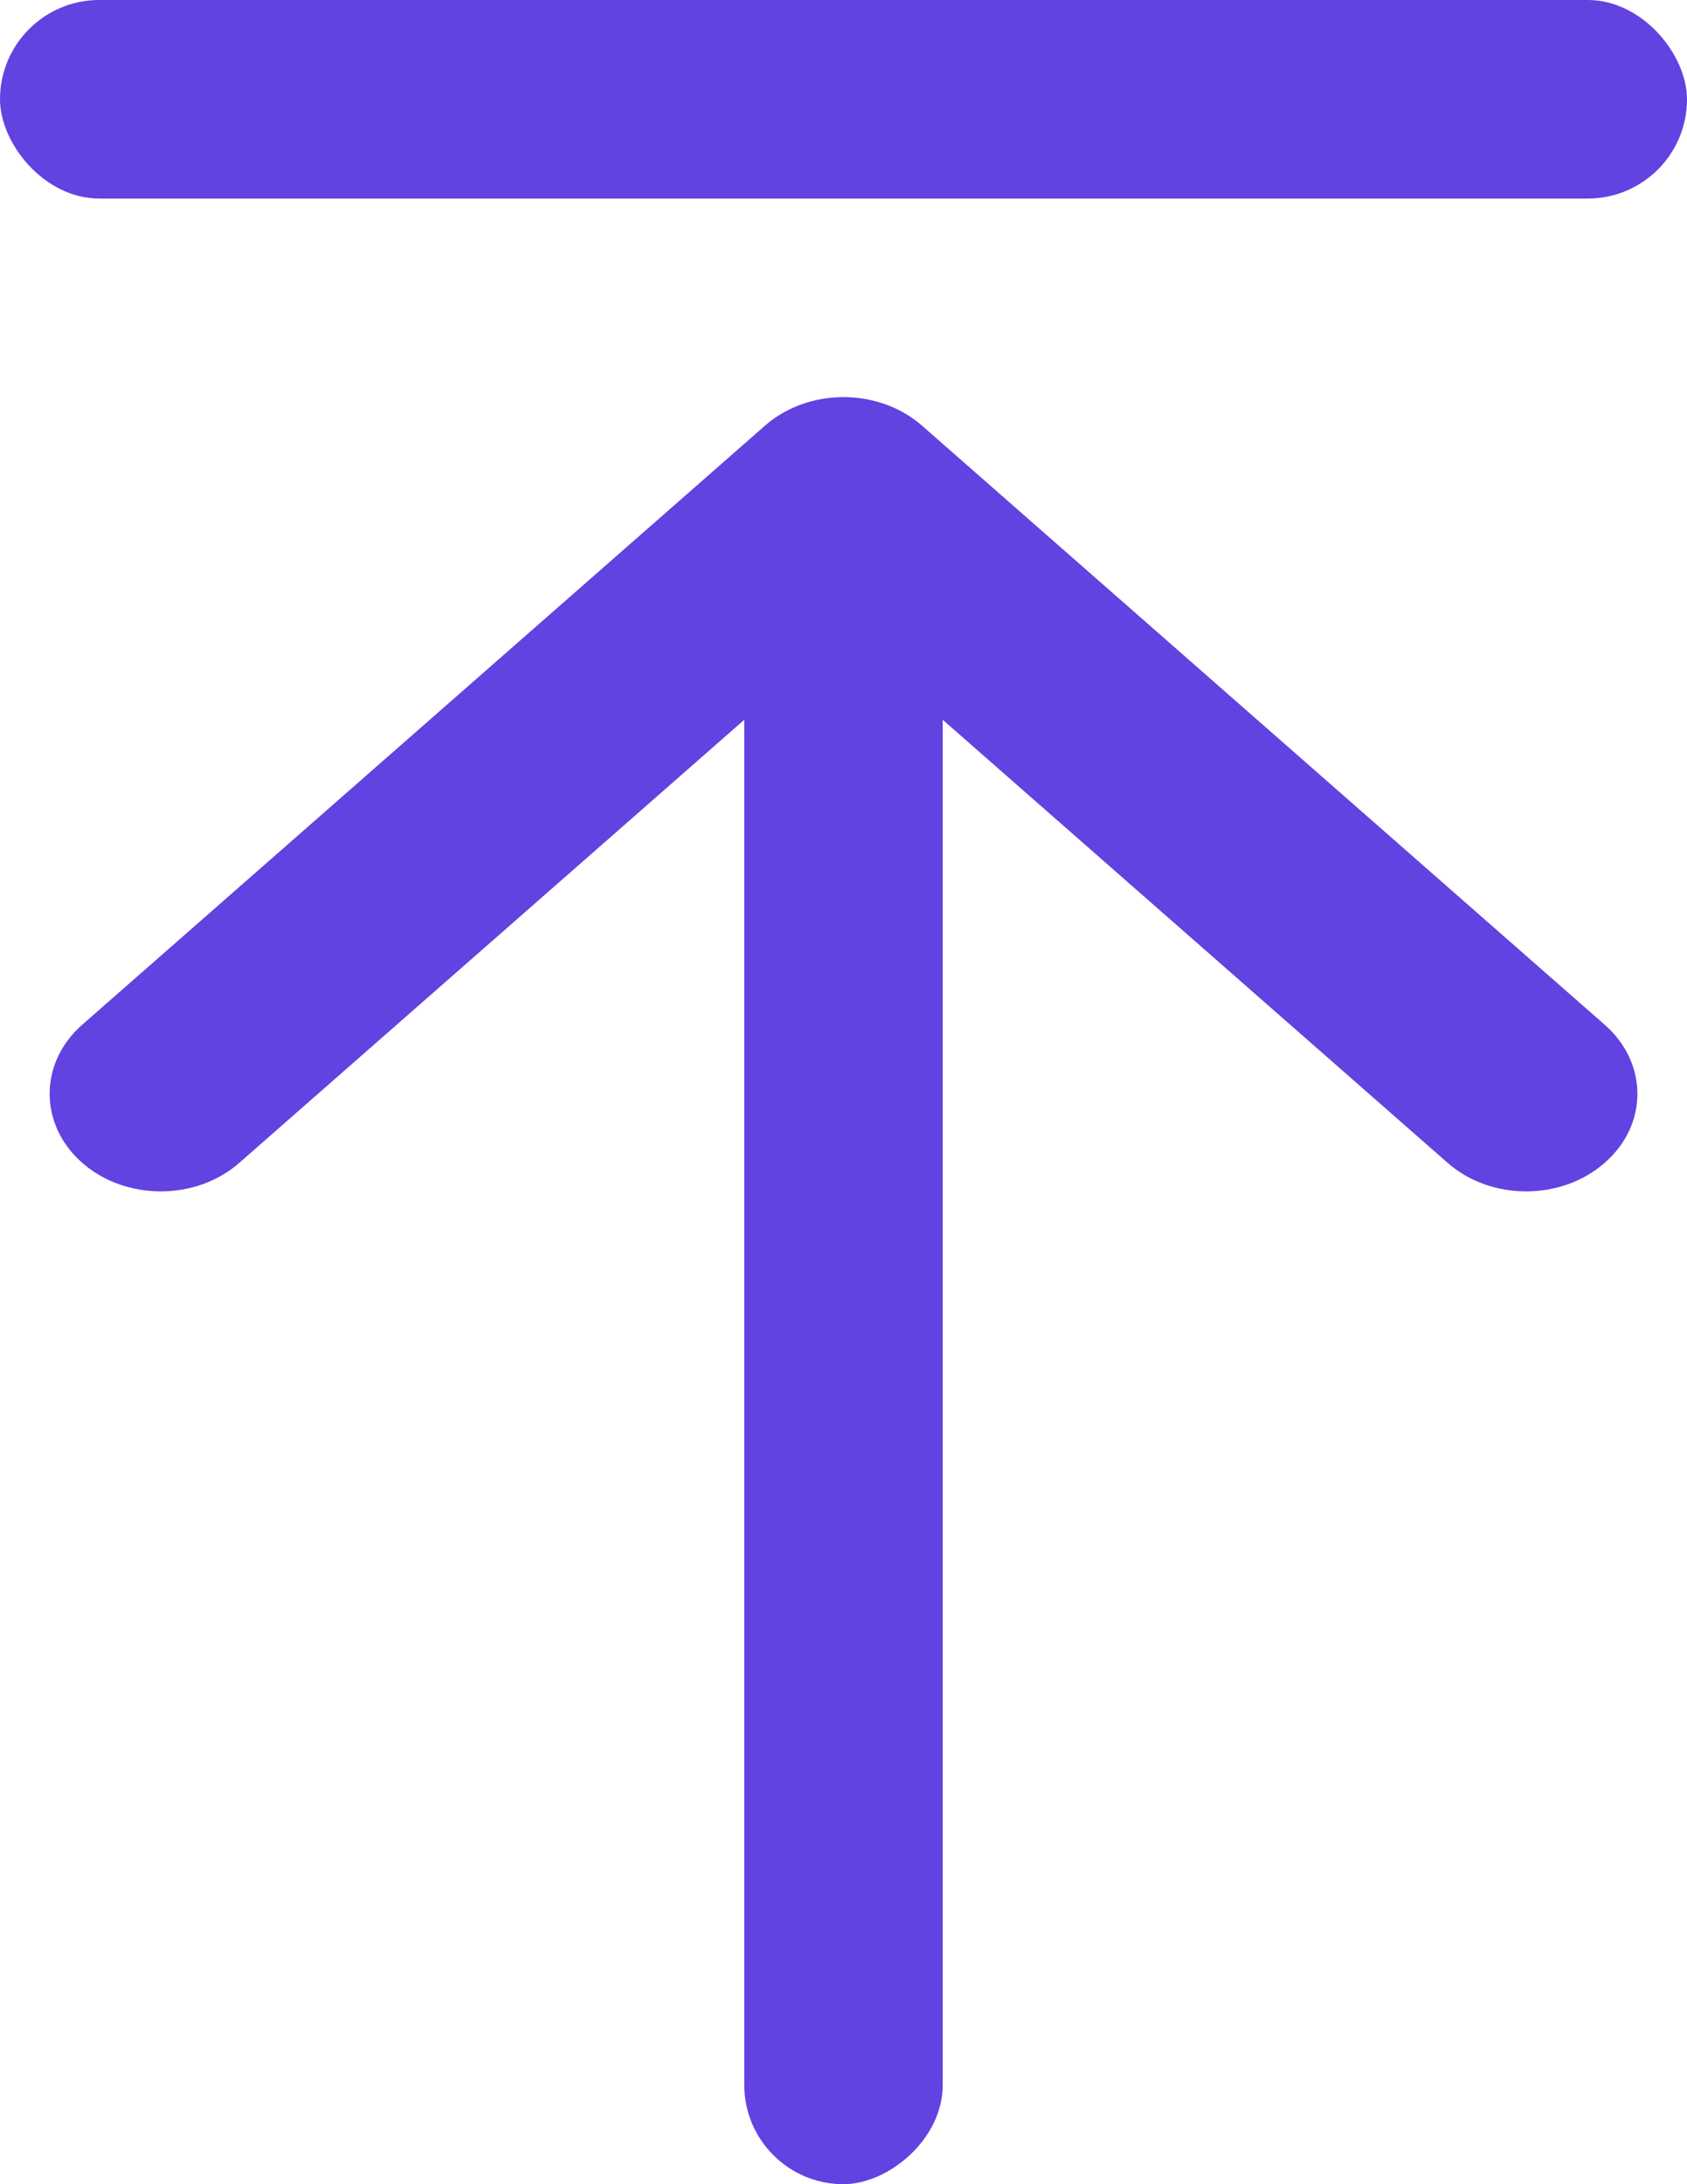 <svg width="17" height="22" viewBox="0 0 17 22" fill="none" xmlns="http://www.w3.org/2000/svg">
<path d="M8.5 4C8.213 4 7.926 4.096 7.708 4.288L0.828 10.322C0.391 10.706 0.391 11.328 0.828 11.712C1.265 12.096 1.975 12.096 2.412 11.712L8.5 6.373L14.587 11.712C15.024 12.096 15.734 12.096 16.171 11.712C16.61 11.329 16.61 10.707 16.171 10.322L9.292 4.288C9.073 4.096 8.786 4 8.5 4Z" fill="#6242E1"/>
<rect x="9.5" y="5" width="17" height="2" rx="1" transform="rotate(90 9.5 5)" fill="#6242E1"/>
<rect x="17" y="2" width="17" height="2" rx="1" transform="rotate(-180 17 2)" fill="#6242E1"/>
</svg>
